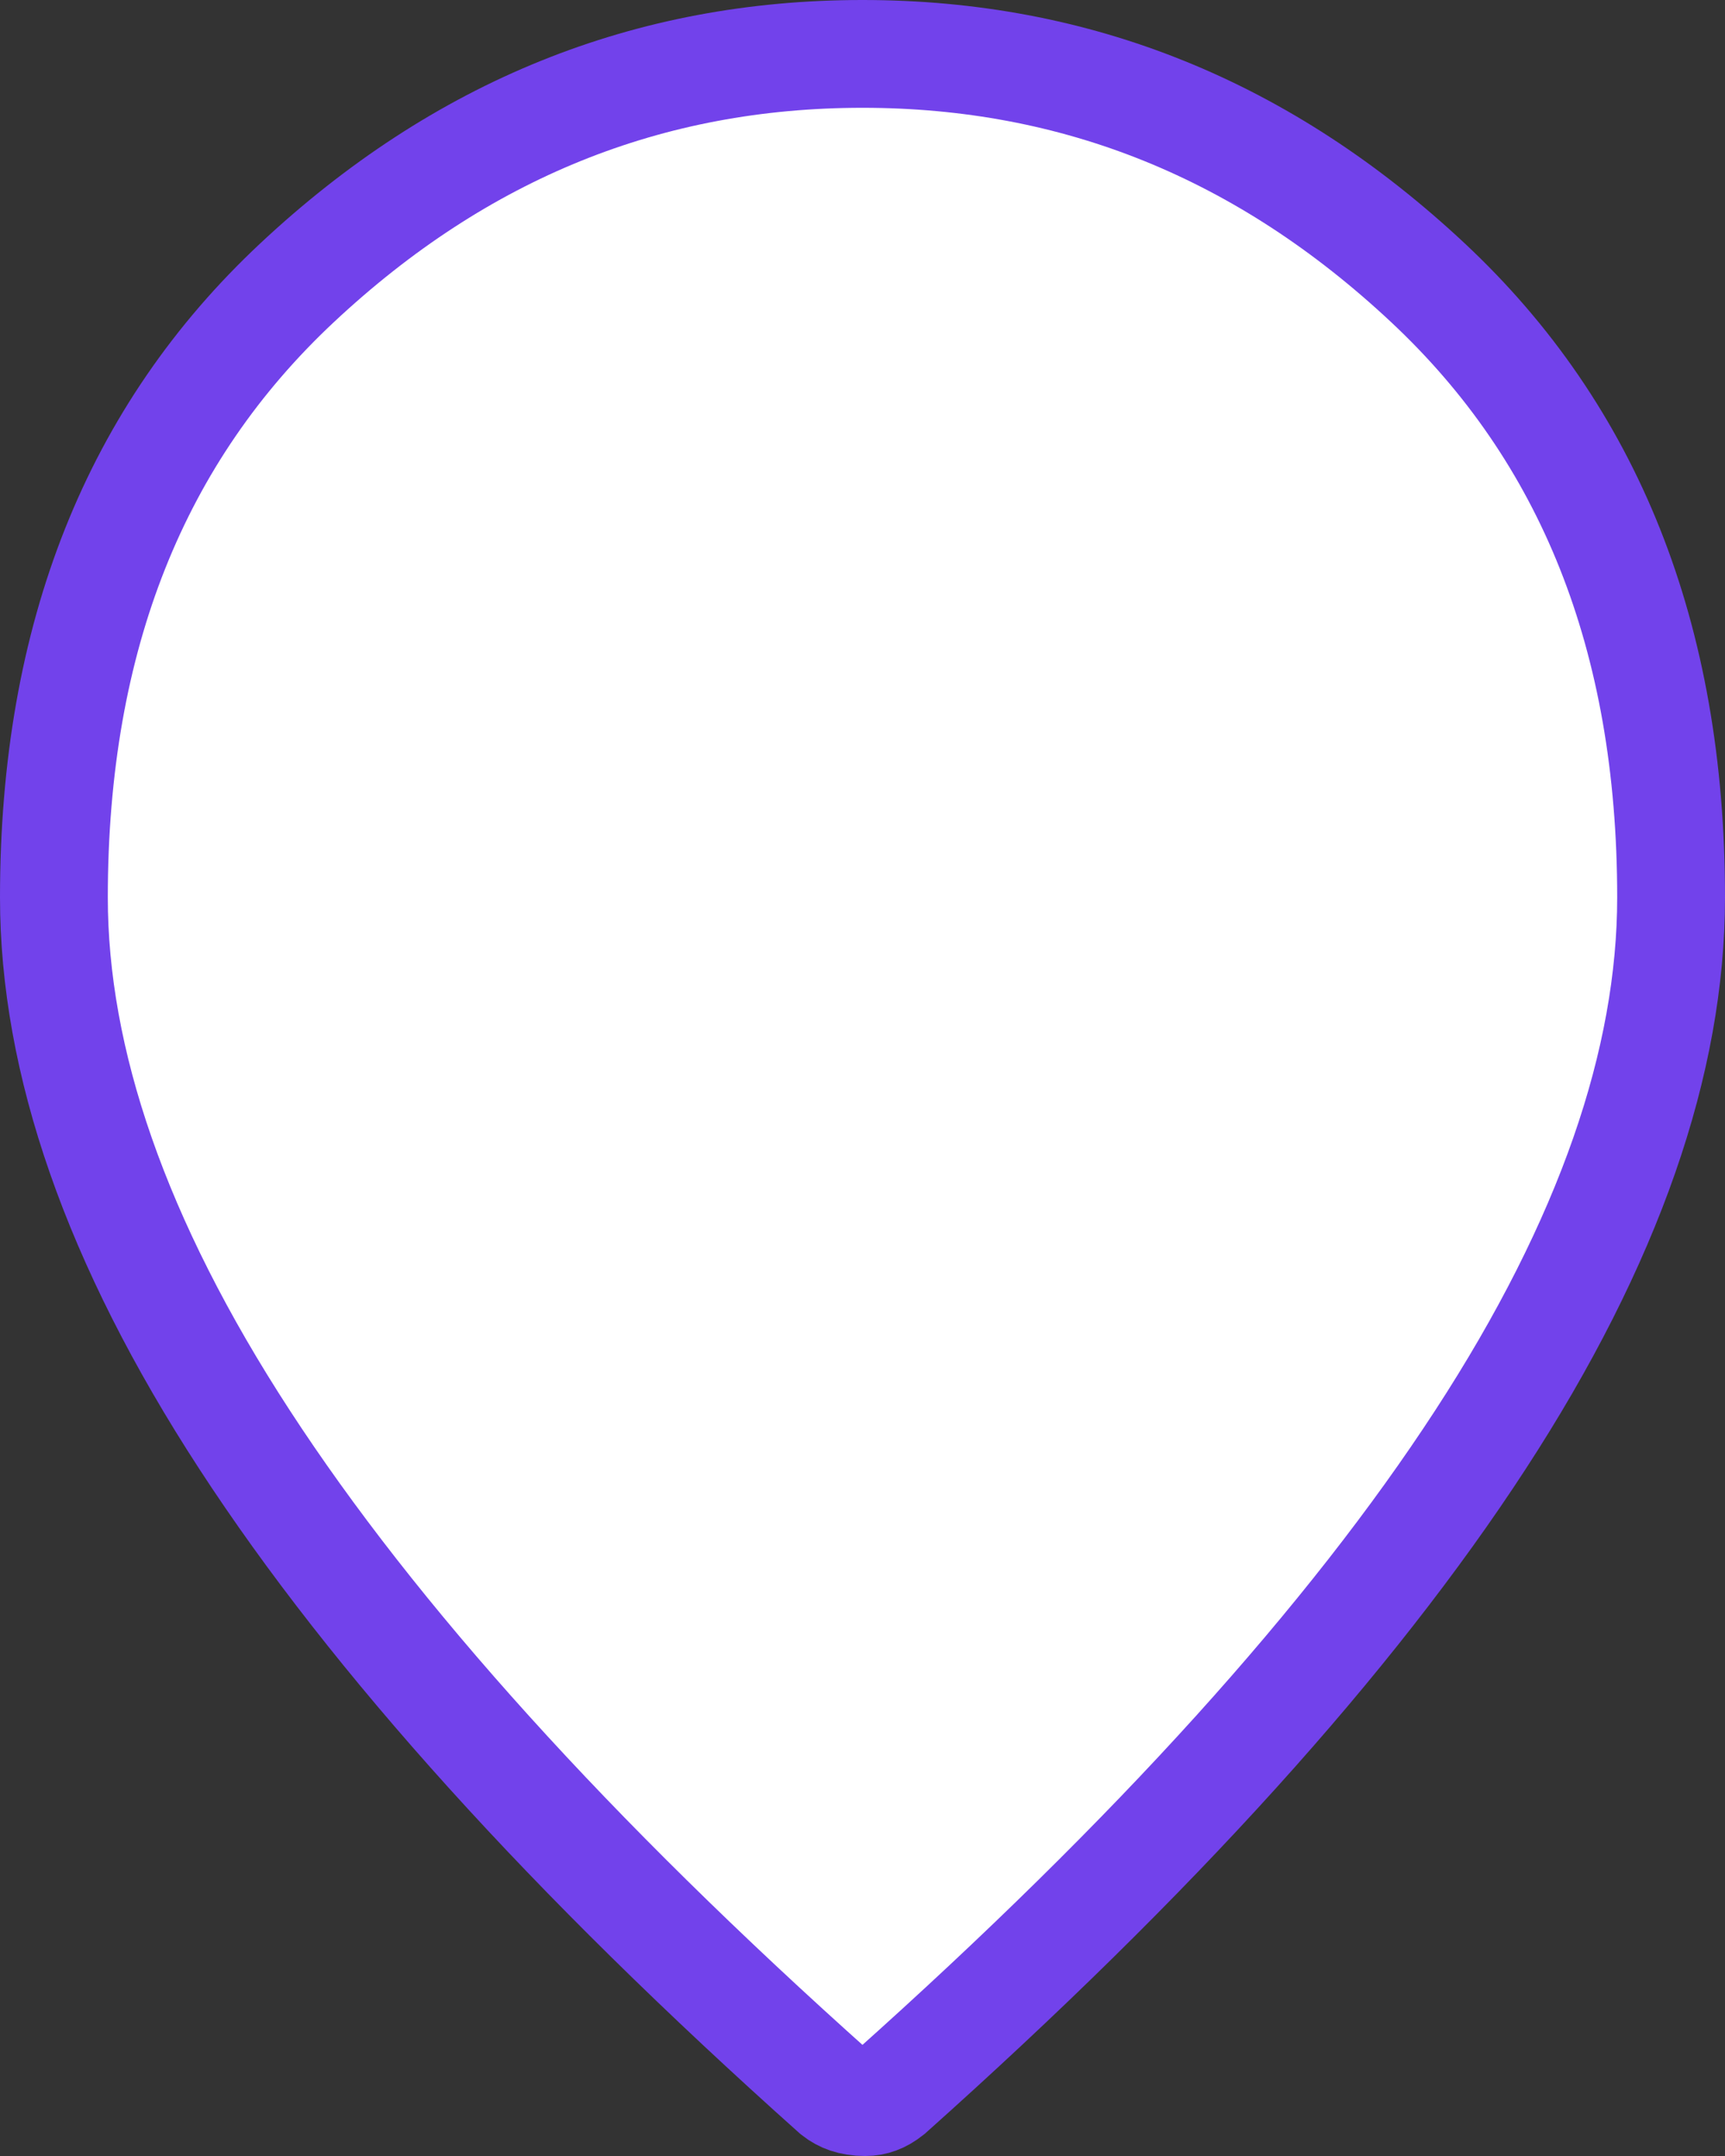 <svg width="48" height="60" viewBox="0 0 48 60" fill="none" xmlns="http://www.w3.org/2000/svg">
<rect x="0" y="0" width="48" height="60" fill="#333333" stroke="none"/>
<path d="M24 1.5C29.952 1.5 35.178 3.603 39.737 7.872C44.212 12.062 46.5 17.706 46.5 24.975C46.5 29.518 44.792 34.54 41.192 40.07C37.596 45.596 32.136 51.653 24.761 58.239C24.633 58.34 24.519 58.403 24.418 58.44C24.313 58.479 24.202 58.5 24.075 58.5C23.872 58.5 23.711 58.471 23.581 58.427C23.459 58.386 23.346 58.325 23.237 58.239C15.863 51.653 10.404 45.596 6.808 40.07C3.208 34.54 1.5 29.518 1.5 24.975C1.5 17.706 3.788 12.062 8.263 7.872C12.822 3.603 18.048 1.5 24 1.5Z" fill="white" stroke="#7242EB" stroke-width="3"/>
</svg>
